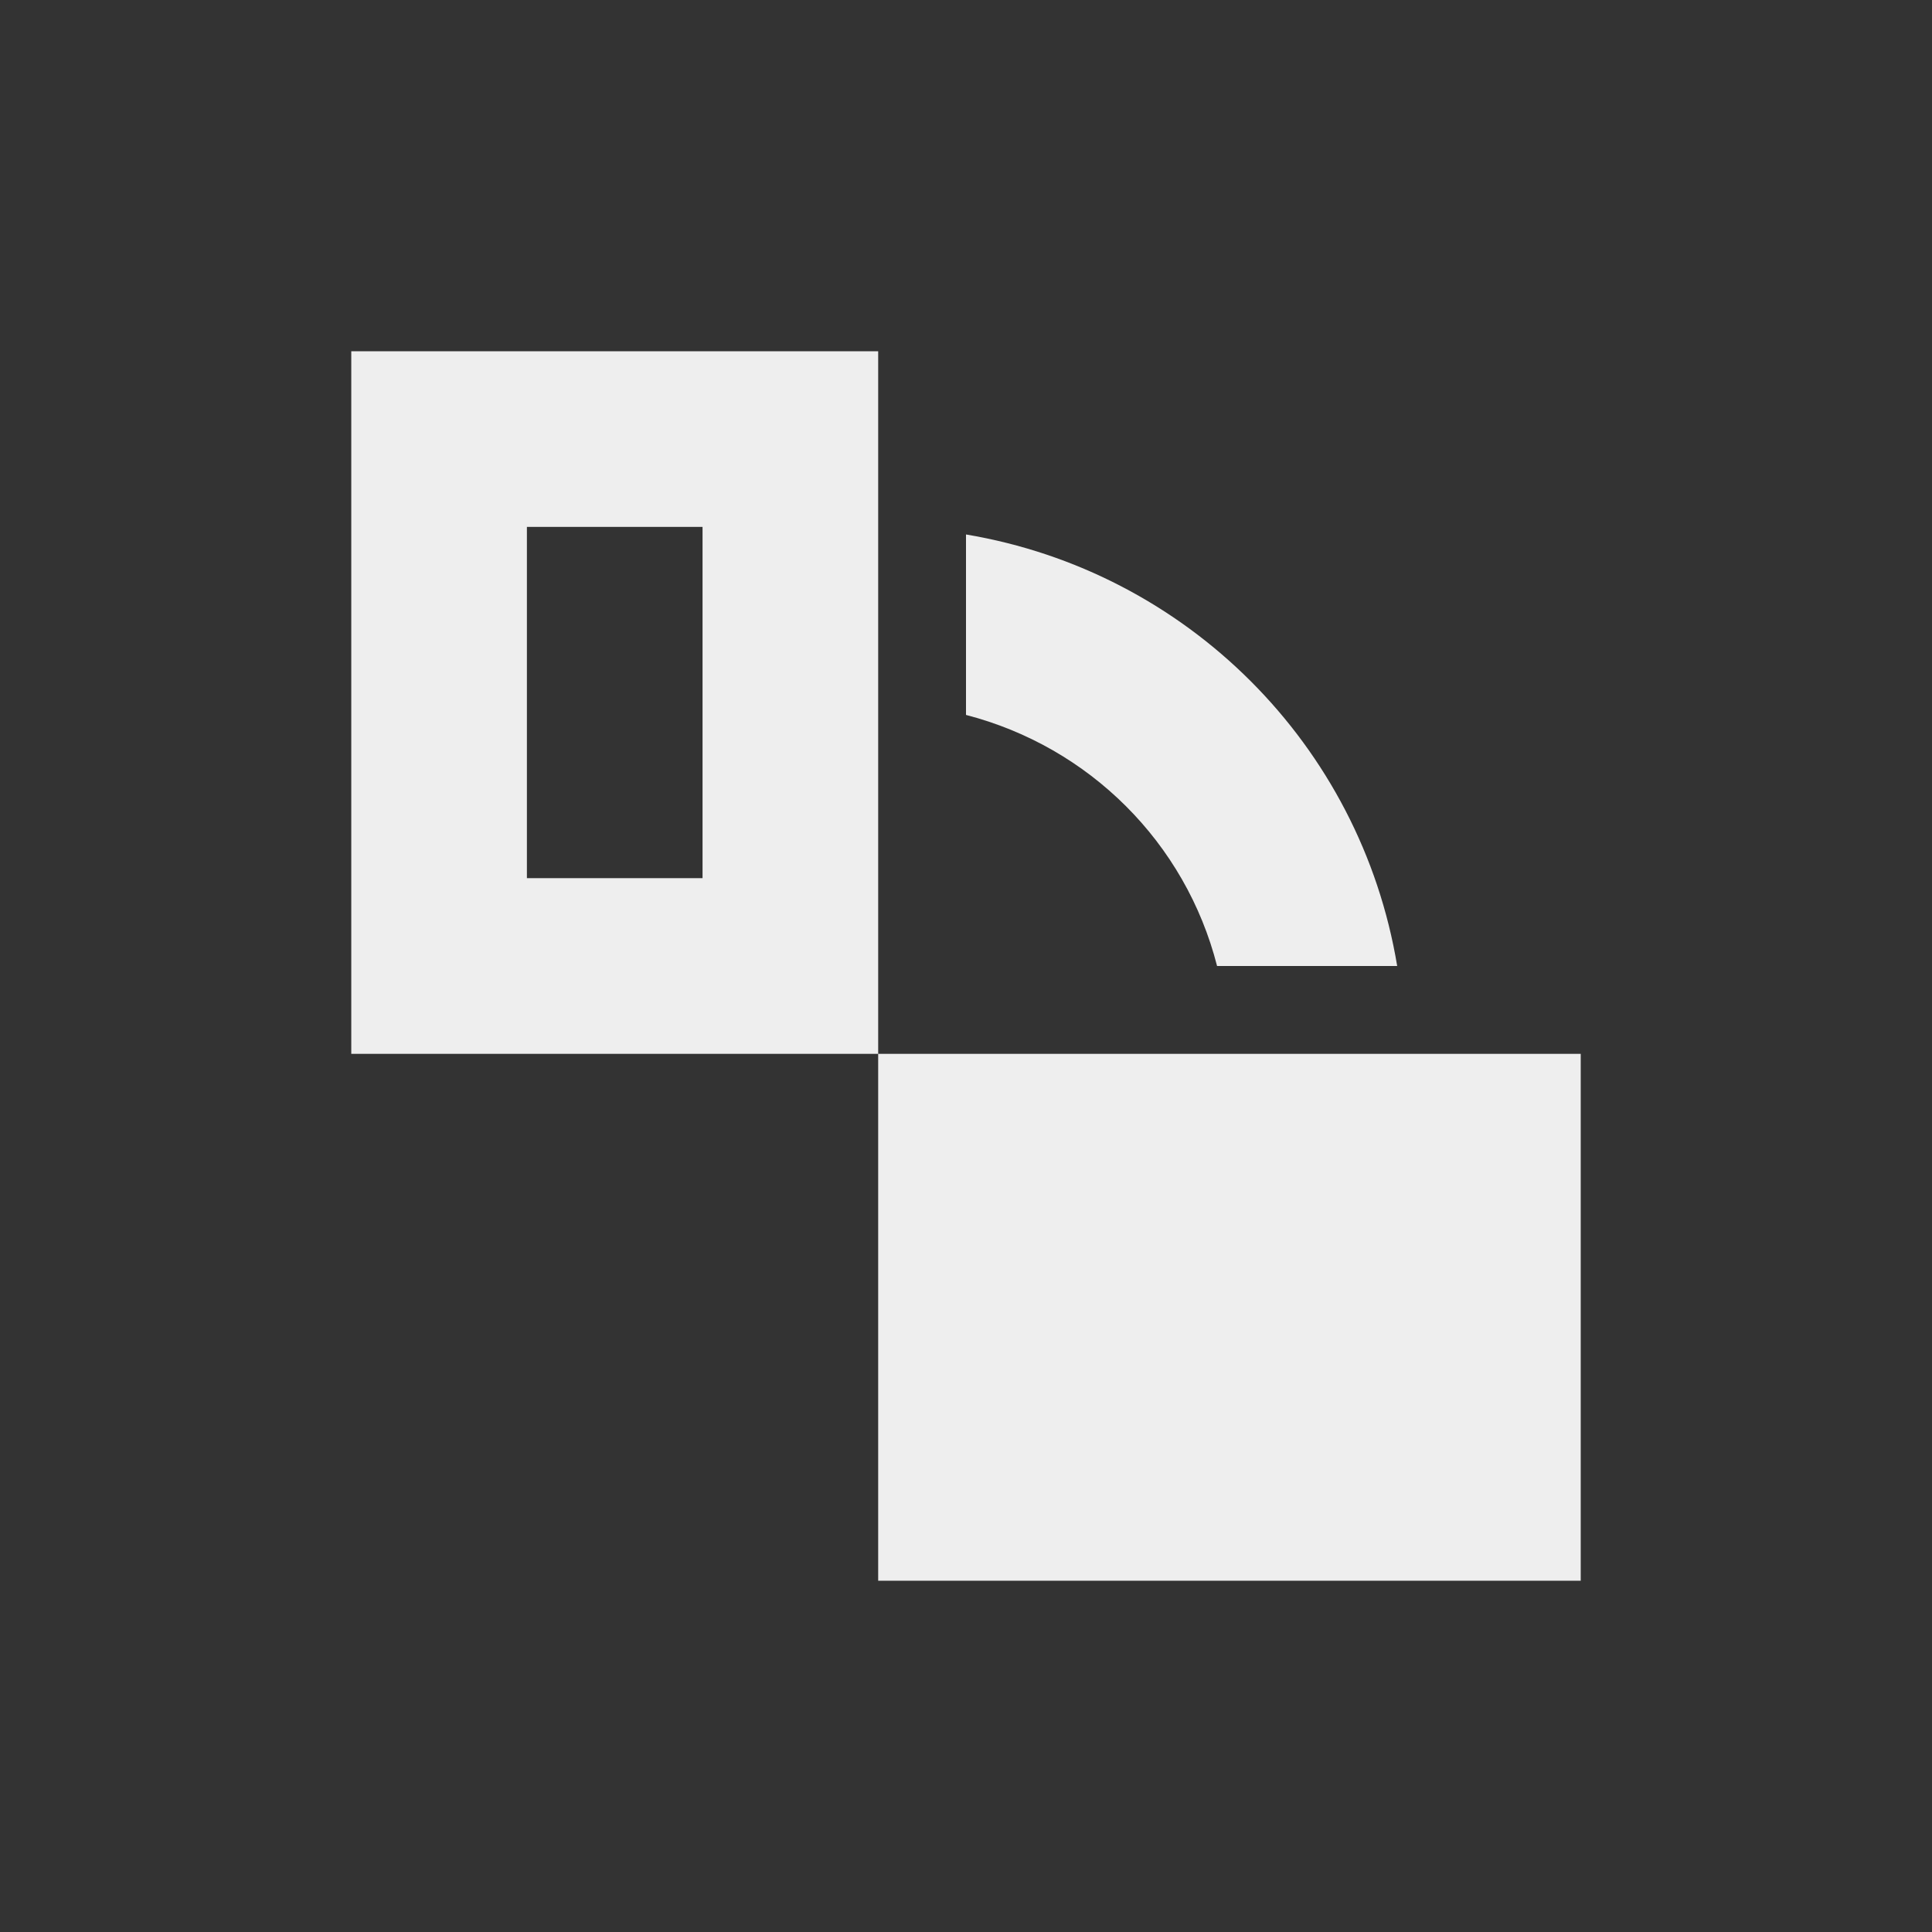 <?xml version="1.0" encoding="UTF-8"?>
<svg xmlns="http://www.w3.org/2000/svg" xmlns:xlink="http://www.w3.org/1999/xlink" width="22px" height="22px" viewBox="0 0 22 22" version="1.1">
<rect x="0" y="0" width="22" height="22" fill="#333333" stroke="none"/>
<g id="surface1">
<defs>
  <style id="current-color-scheme" type="text/css">
   .ColorScheme-Text { color:#eeeeee; } .ColorScheme-Highlight { color:#424242; }
  </style>
 </defs>
<path style="fill:currentColor" class="ColorScheme-Text" d="M 18 18 L 10 18 L 10 12 L 18 12 Z M 10 12 L 4 12 L 4 4 L 10 4 Z M 15.91 11 L 13.859 11 C 13.5 9.594 12.402 8.504 11 8.141 L 11 6.086 C 13.516 6.508 15.492 8.48 15.91 11 Z M 8 10 L 8 6 L 6 6 L 6 10 Z M 8 10 "/>
</g>
</svg>
